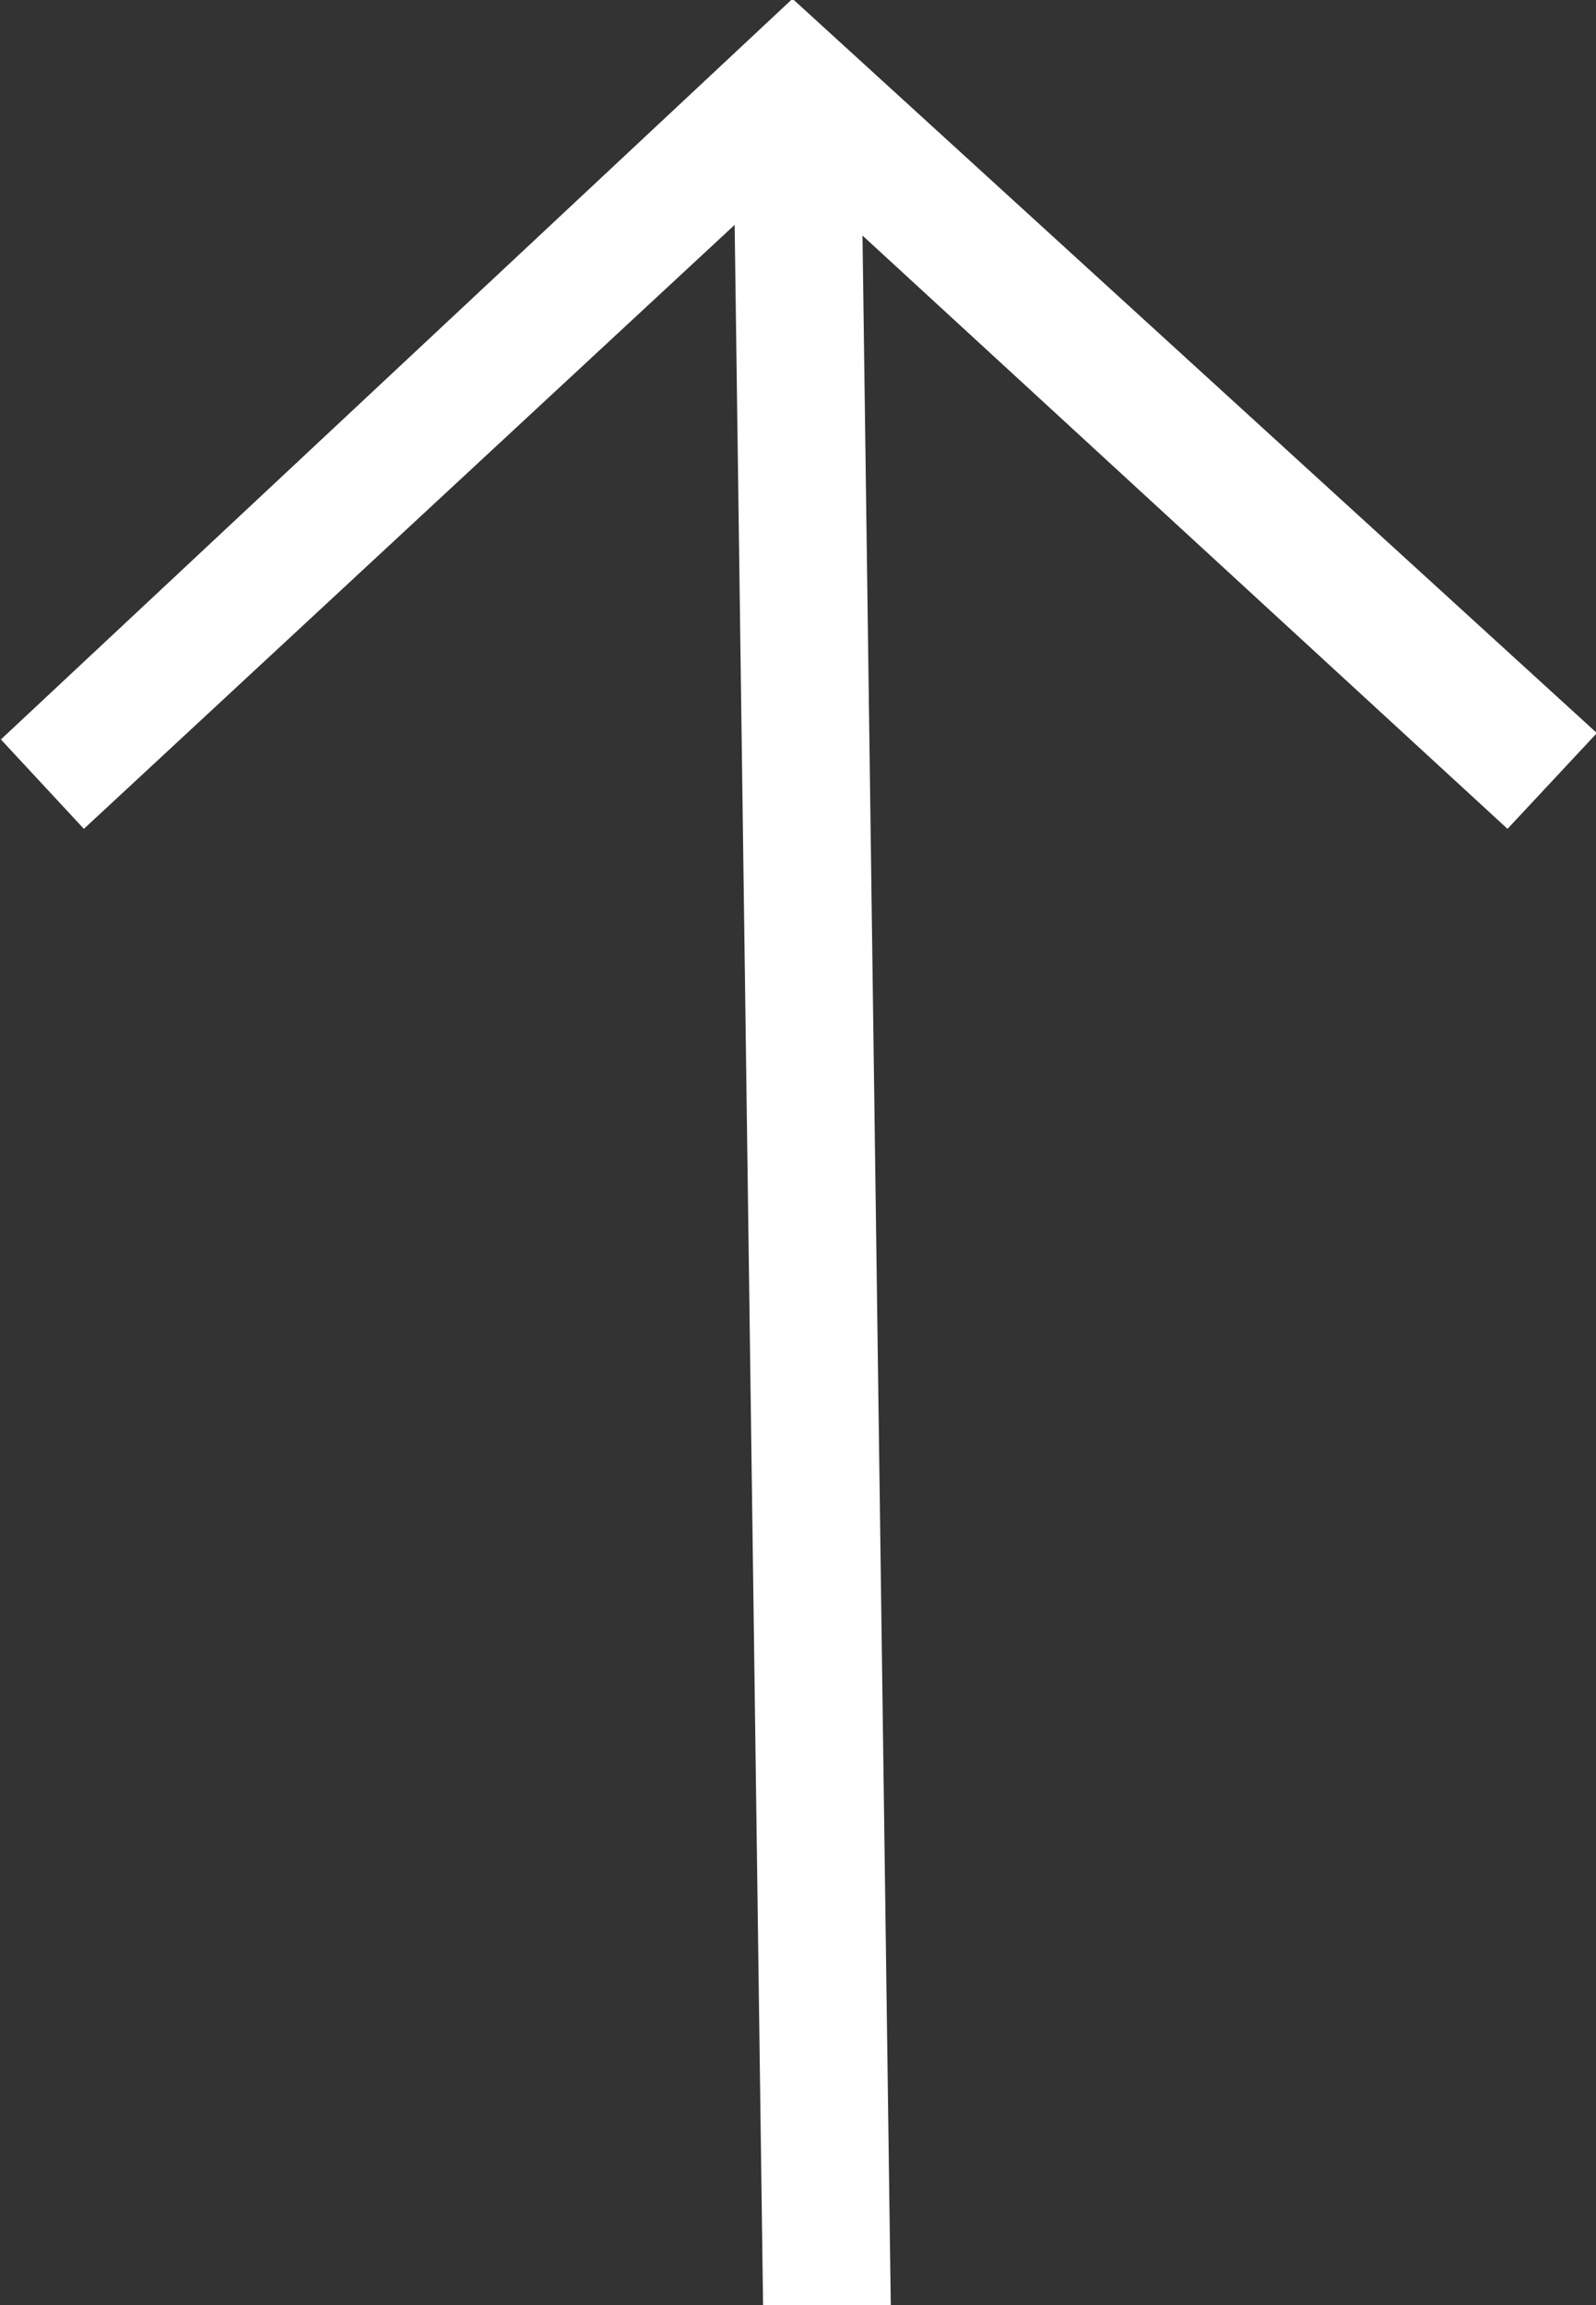 <?xml version="1.0" encoding="utf-8"?>
<!-- Generator: Adobe Illustrator 26.3.1, SVG Export Plug-In . SVG Version: 6.00 Build 0)  -->
<svg version="1.1" id="Ebene_1" xmlns="http://www.w3.org/2000/svg" xmlns:xlink="http://www.w3.org/1999/xlink" x="0px" y="0px"
	 viewBox="0 0 25 36.1" style="enable-background:new 0 0 25 36.1;" xml:space="preserve">
<rect x="0" y="0" width="25" height="36.1" fill="#333333" stroke="none"/>
<style type="text/css">
	.st0{fill:#FFFFFF;}
</style>
<g id="Gruppe_65" transform="translate(0.014 0.681)">
	<g id="Linie_1">
		
			<rect x="11.7" y="0.7" transform="matrix(1 -1.367060e-02 1.367060e-02 1 -0.245 0.176)" class="st0" width="2" height="34.8"/>
	</g>
	<g id="Pfad_41">
		<polygon class="st0" points="25,10.8 23.6,12.3 12.4,2 1.3,12.3 0,10.9 12.4,-0.7 		"/>
	</g>
</g>
</svg>
